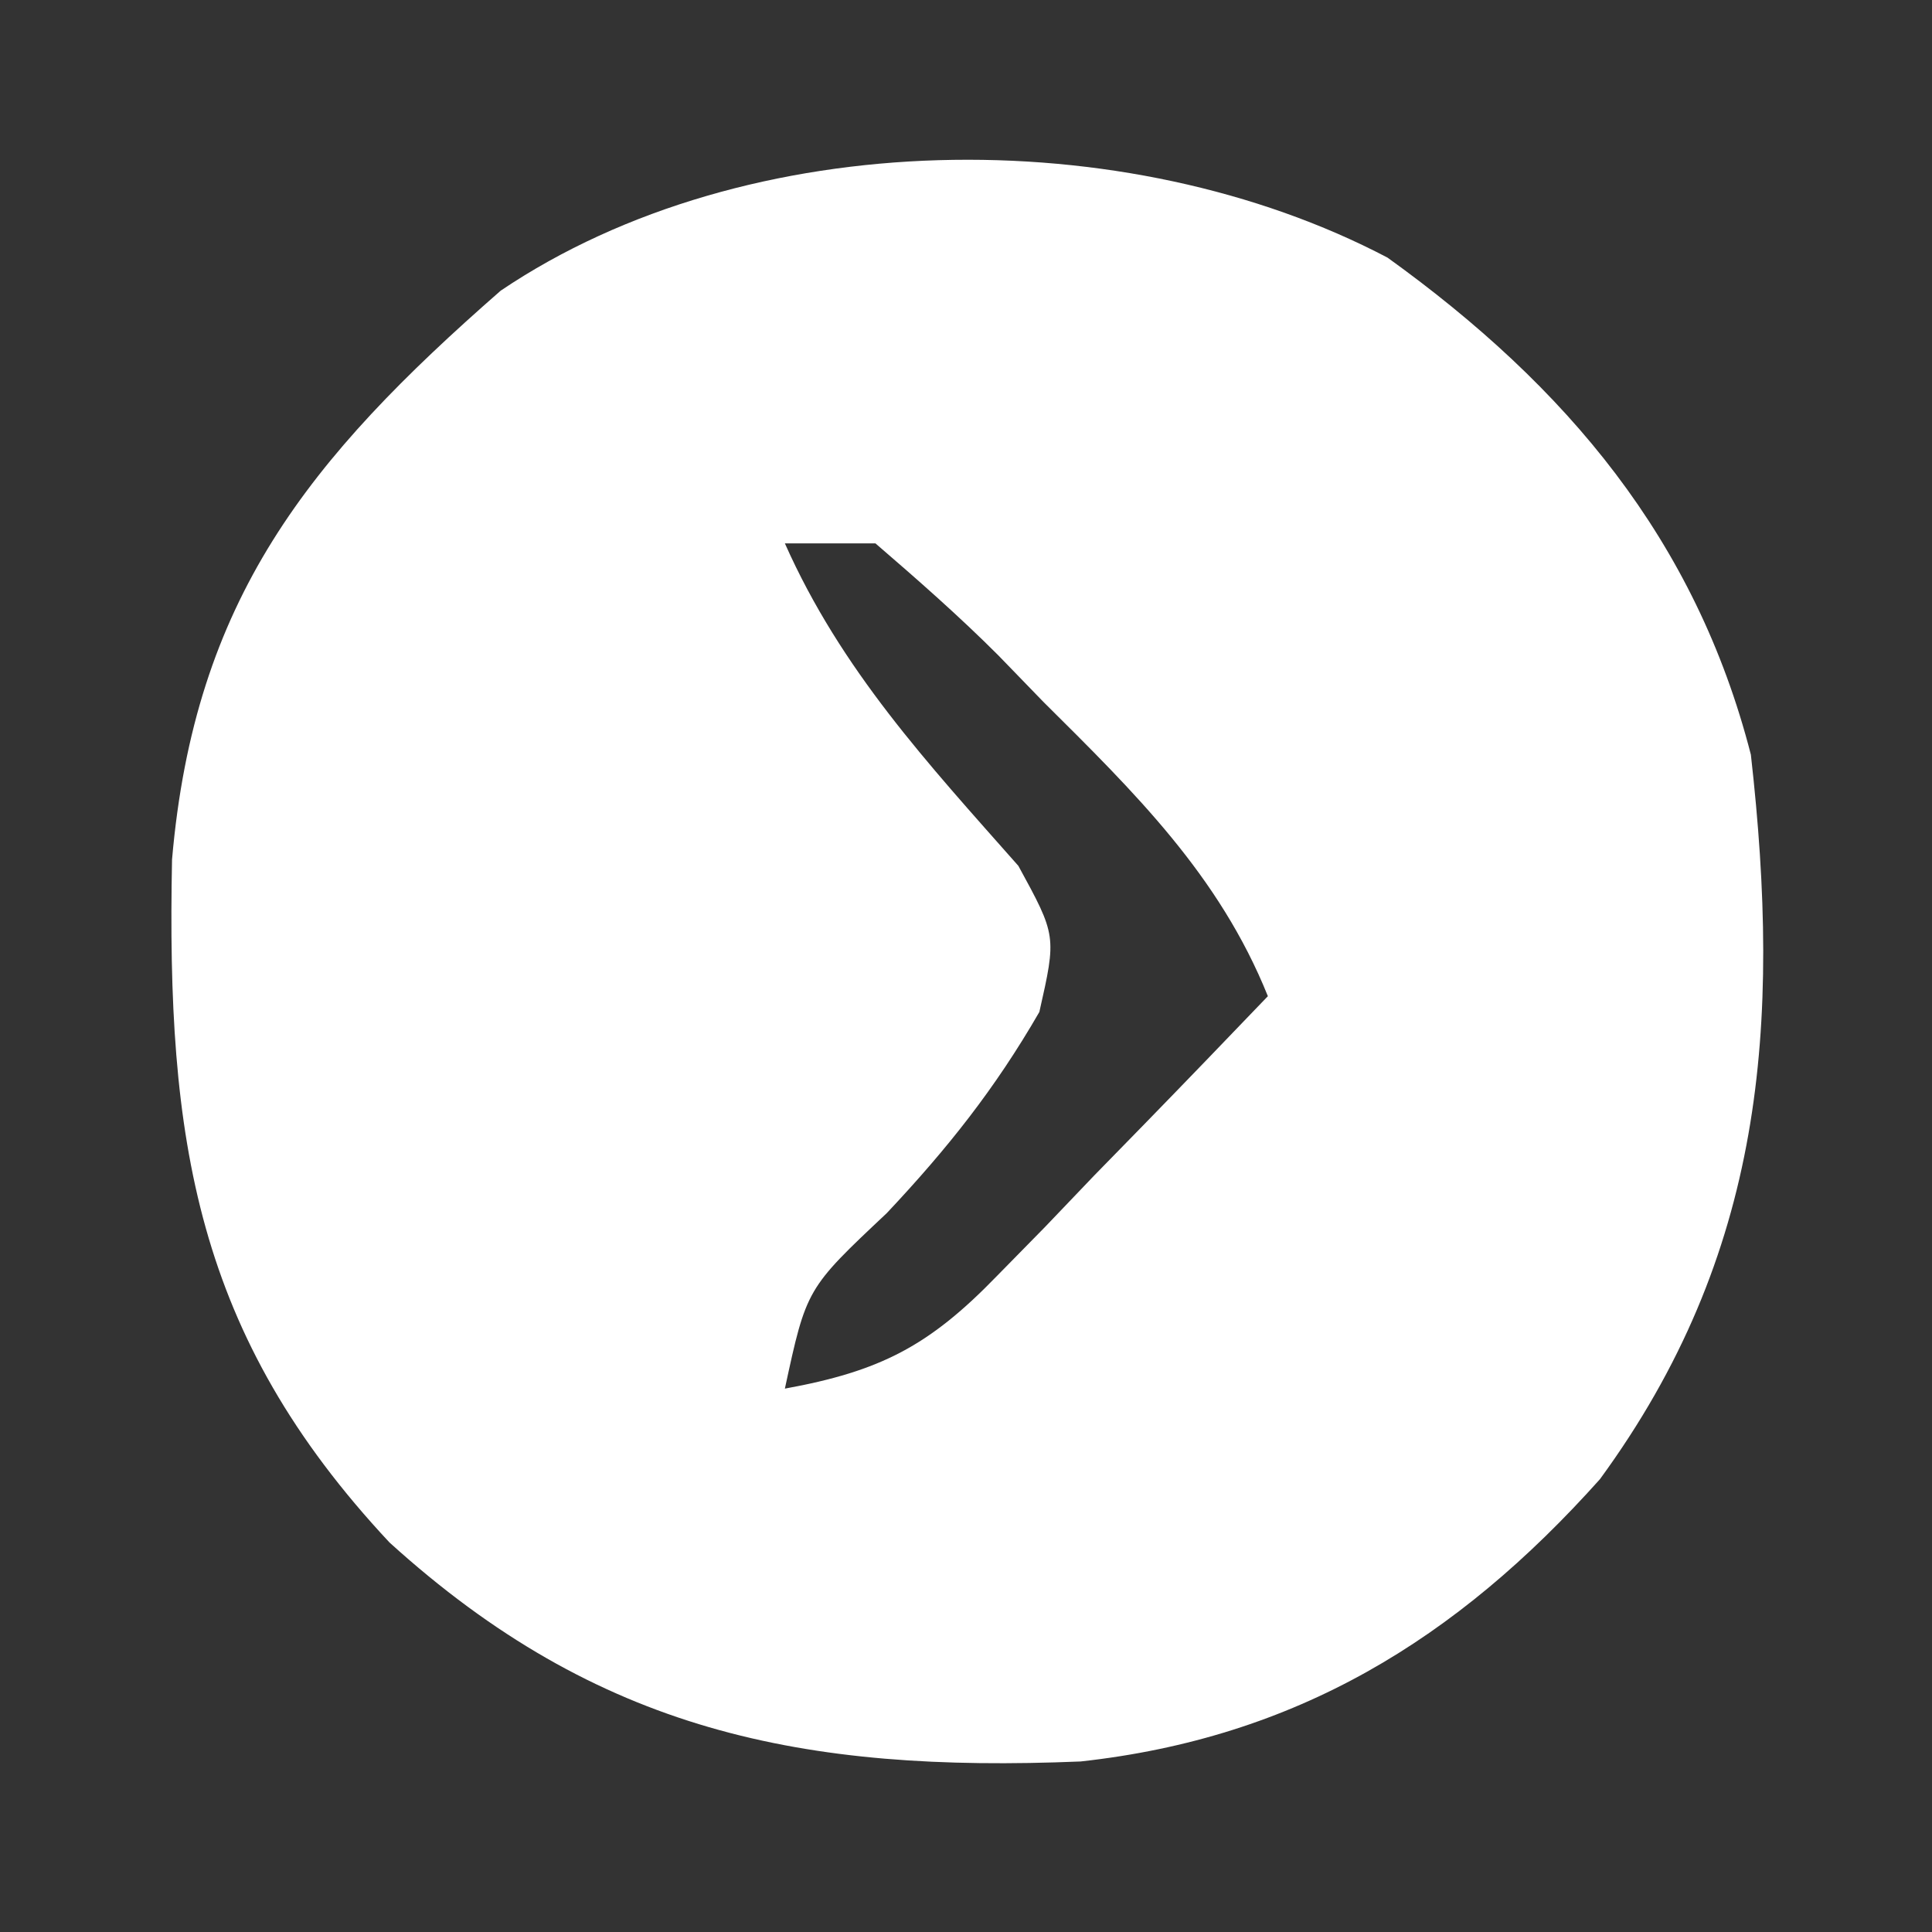 <?xml version="1.0" encoding="UTF-8"?>
<svg version="1.1" xmlns="http://www.w3.org/2000/svg" width="64" height="64">
<rect width="100%" height="100%" fill="#333333" stroke="none"/>
<path d="M0 0 C5.934 4.271 10.206 9.342 12.035 16.465 C13.047 25.453 12.466 33.037 7.035 40.465 C2.275 45.79 -3.047 49.035 -10.168 49.816 C-19.365 50.195 -26.152 48.83 -33.062 42.562 C-39.504 35.672 -40.451 29.209 -40.266 19.938 C-39.52 11.327 -35.76 6.674 -29.379 1.094 C-21.208 -4.42 -8.672 -4.555 0 0 Z M-19.965 9.465 C-18.099 13.662 -15.249 16.732 -12.23 20.148 C-10.965 22.465 -10.965 22.465 -11.535 24.988 C-13.006 27.536 -14.578 29.512 -16.59 31.652 C-19.25 34.154 -19.25 34.154 -19.965 37.465 C-16.796 36.888 -15.183 36.048 -12.949 33.742 C-12.421 33.204 -11.892 32.666 -11.348 32.111 C-10.539 31.265 -10.539 31.265 -9.715 30.402 C-8.883 29.551 -8.883 29.551 -8.035 28.682 C-6.672 27.283 -5.317 25.875 -3.965 24.465 C-5.578 20.455 -8.389 17.708 -11.402 14.715 C-11.893 14.208 -12.383 13.702 -12.889 13.18 C-14.188 11.879 -15.572 10.665 -16.965 9.465 C-17.955 9.465 -18.945 9.465 -19.965 9.465 Z " fill="#FFFFFF" transform="translate(45.965,8.535)"/>
</svg>
